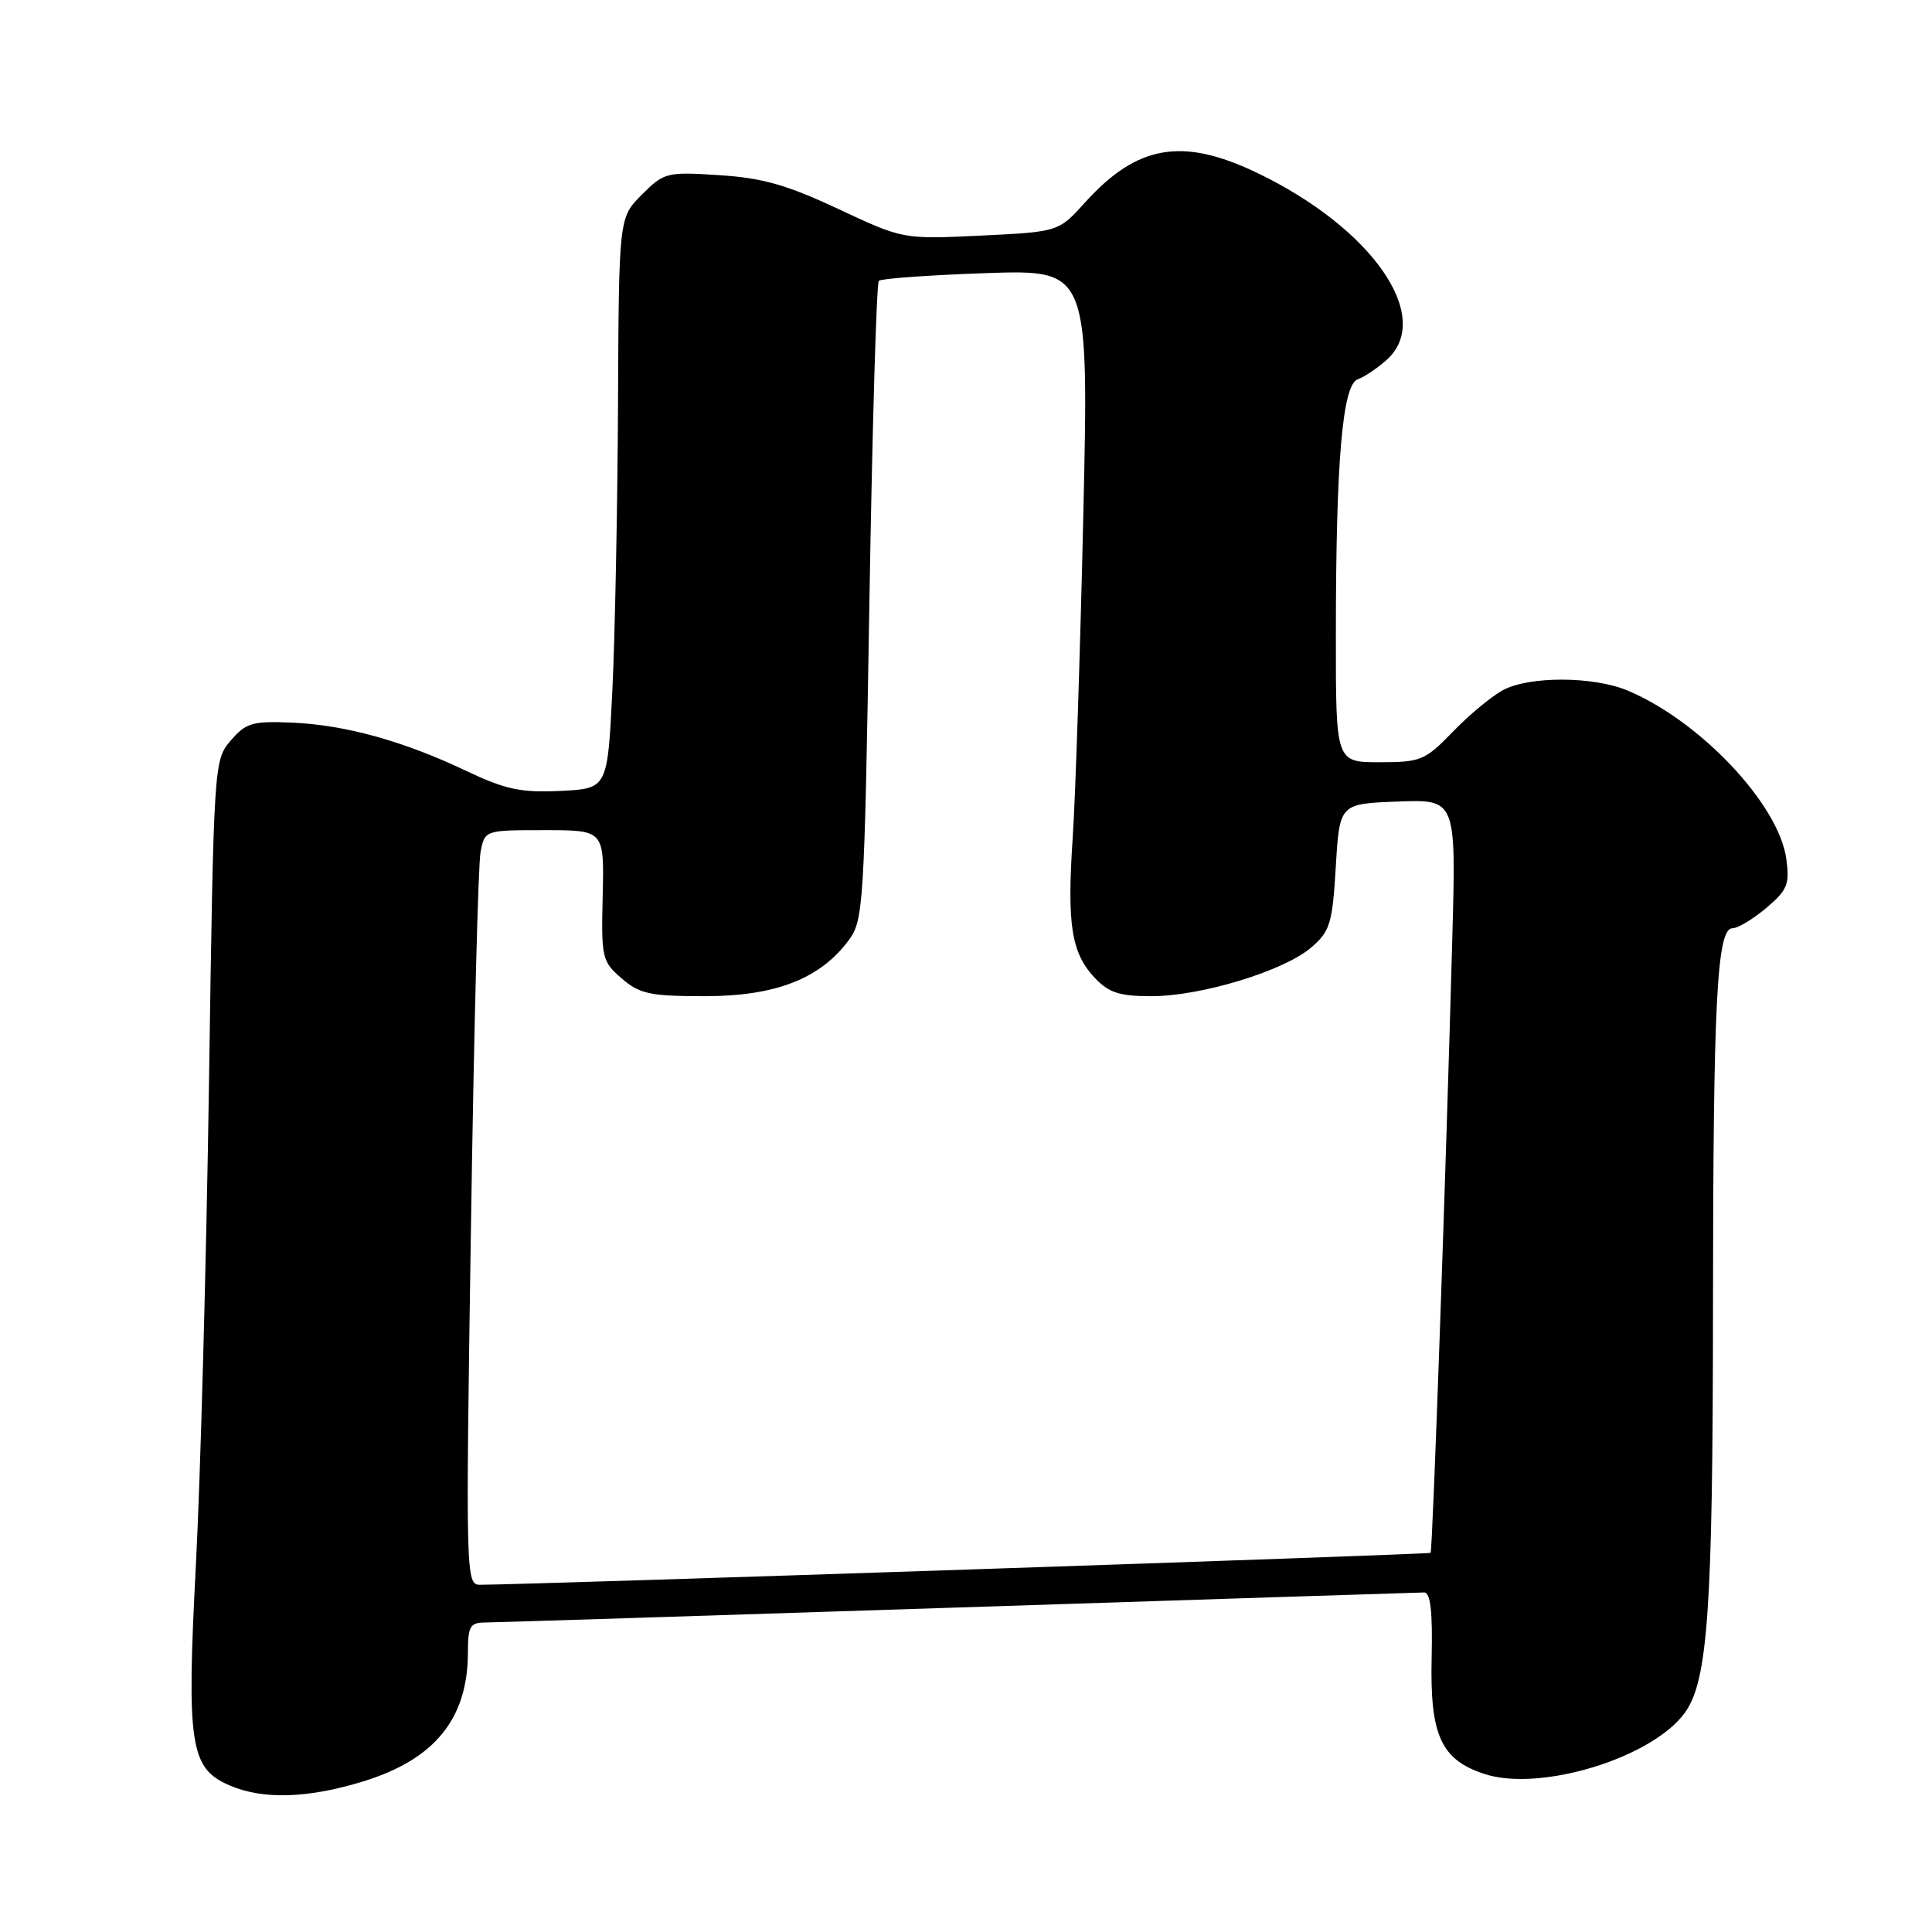 <?xml version="1.0" encoding="UTF-8" standalone="no"?>
<!DOCTYPE svg PUBLIC "-//W3C//DTD SVG 1.1//EN" "http://www.w3.org/Graphics/SVG/1.1/DTD/svg11.dtd" >
<svg xmlns="http://www.w3.org/2000/svg" xmlns:xlink="http://www.w3.org/1999/xlink" version="1.1" viewBox="0 0 256 256">
 <g >
 <path fill="currentColor"
d=" M 48.18 236.03 C 57.64 233.10 62.00 227.71 62.00 218.93 C 62.00 215.52 62.30 215.00 64.25 214.99 C 65.49 214.98 93.72 214.09 127.00 213.00 C 160.28 211.91 188.04 211.02 188.70 211.01 C 189.55 211.00 189.84 213.50 189.70 219.75 C 189.47 229.93 190.94 233.16 196.66 235.05 C 204.04 237.49 218.89 232.96 223.25 226.95 C 226.30 222.73 226.96 213.32 226.98 173.40 C 227.00 132.54 227.49 123.00 229.57 123.00 C 230.27 123.00 232.28 121.79 234.03 120.32 C 236.83 117.96 237.15 117.19 236.70 113.84 C 235.74 106.61 225.28 95.52 215.64 91.49 C 211.12 89.61 202.73 89.57 199.20 91.42 C 197.72 92.20 194.72 94.67 192.55 96.92 C 188.82 100.77 188.27 101.00 182.80 101.00 C 177.00 101.00 177.00 101.00 177.01 84.25 C 177.01 61.07 177.88 50.97 179.91 50.26 C 180.78 49.95 182.51 48.79 183.75 47.68 C 190.04 42.02 181.81 30.19 166.50 22.87 C 156.65 18.16 150.67 19.20 143.80 26.80 C 140.26 30.72 140.26 30.72 129.96 31.22 C 119.66 31.71 119.66 31.71 111.08 27.69 C 104.28 24.50 101.01 23.57 95.30 23.21 C 88.34 22.76 88.00 22.84 85.05 25.79 C 82.00 28.85 82.00 28.85 81.89 53.67 C 81.82 67.33 81.49 84.35 81.14 91.50 C 80.50 104.50 80.50 104.50 74.24 104.80 C 69.00 105.05 66.97 104.61 61.74 102.13 C 53.40 98.17 45.72 96.05 38.65 95.75 C 33.45 95.53 32.59 95.78 30.58 98.12 C 28.34 100.72 28.32 101.01 27.69 143.62 C 27.34 167.20 26.56 195.86 25.96 207.29 C 24.71 231.16 25.18 234.30 30.36 236.55 C 34.81 238.49 40.77 238.31 48.18 236.03 Z  M 62.40 162.86 C 62.79 136.93 63.36 114.43 63.68 112.86 C 64.25 110.00 64.26 110.00 72.15 110.00 C 80.06 110.00 80.06 110.00 79.86 118.65 C 79.66 126.95 79.77 127.40 82.38 129.65 C 84.77 131.71 86.15 132.00 93.40 132.00 C 102.72 132.00 108.63 129.71 112.42 124.64 C 114.42 121.96 114.53 120.26 115.20 79.81 C 115.58 56.69 116.14 37.52 116.45 37.21 C 116.76 36.91 123.15 36.45 130.65 36.19 C 144.28 35.73 144.28 35.73 143.54 68.45 C 143.13 86.44 142.50 105.58 142.14 110.99 C 141.37 122.52 141.95 126.26 145.06 129.57 C 146.92 131.54 148.33 132.00 152.57 132.00 C 159.15 132.00 170.12 128.66 173.74 125.55 C 176.24 123.40 176.55 122.40 177.00 114.84 C 177.50 106.50 177.50 106.50 185.22 106.21 C 192.94 105.92 192.94 105.92 192.44 124.21 C 191.61 154.98 189.83 205.48 189.56 205.76 C 189.36 205.97 70.34 209.97 63.59 209.99 C 61.73 210.00 61.70 208.82 62.40 162.86 Z "/>
</g>
</svg>